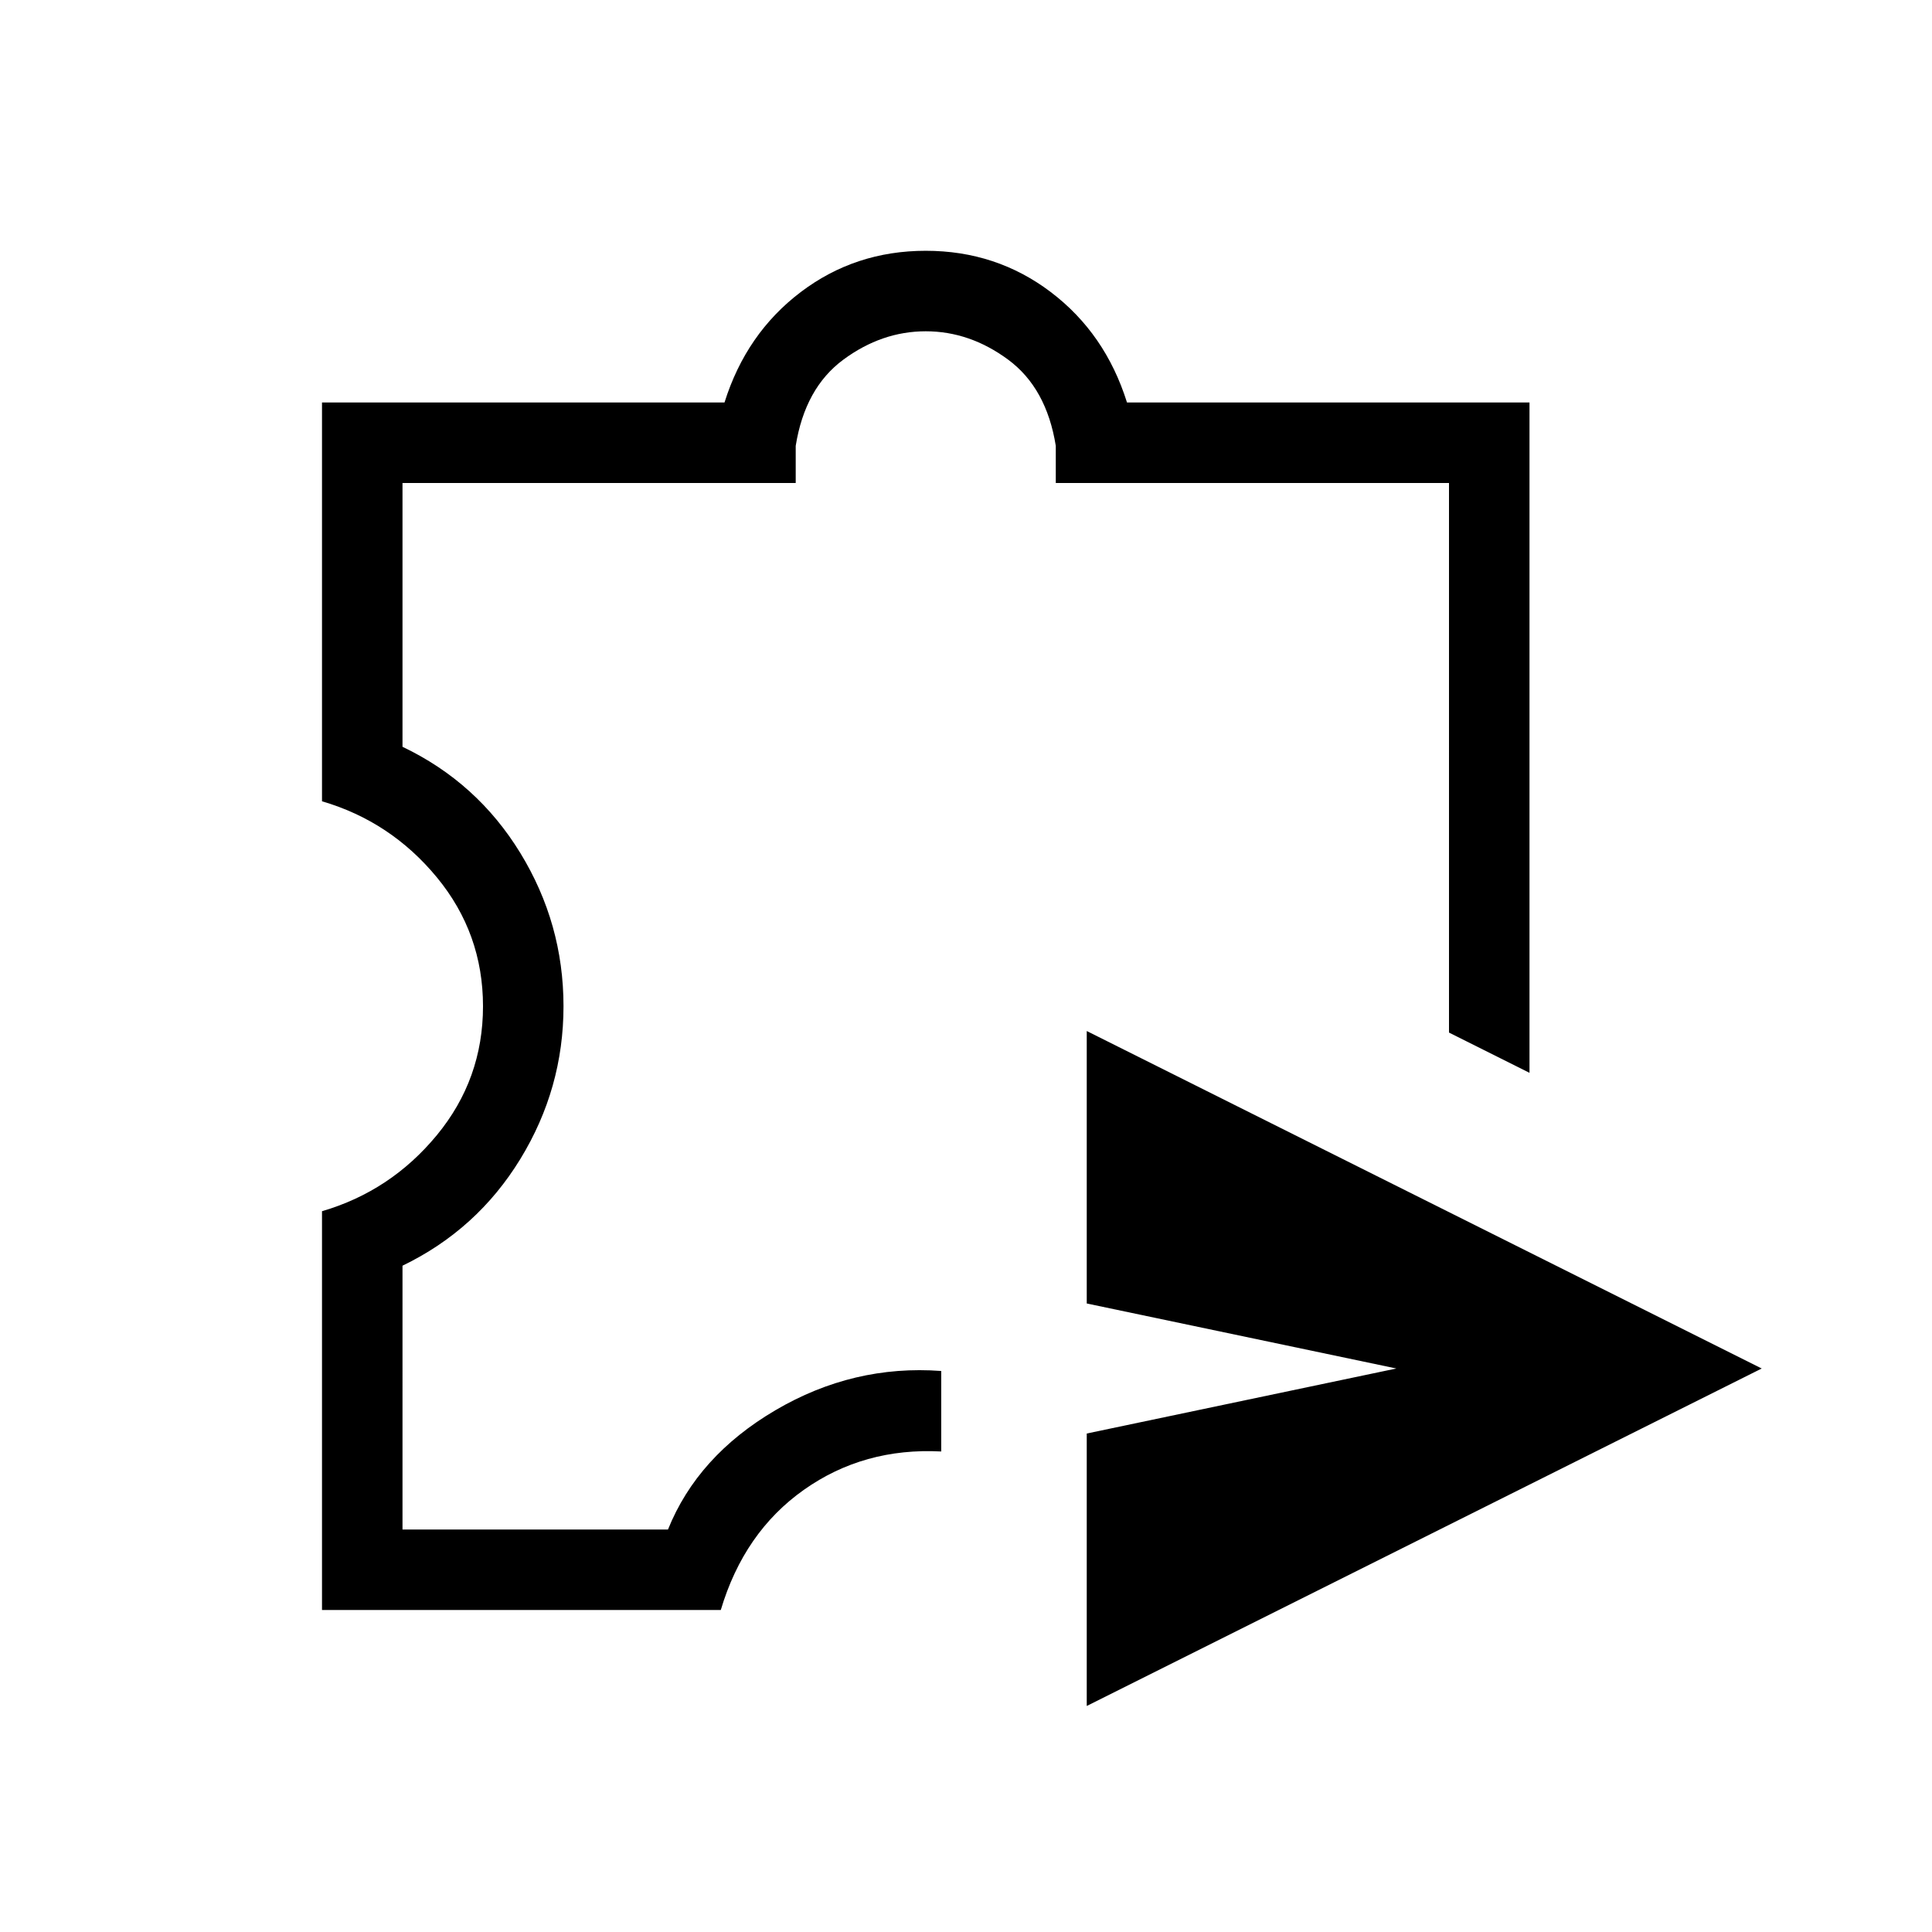 <svg xmlns="http://www.w3.org/2000/svg" height="24" viewBox="0 -960 960 960" width="24"><path d="M540-112.307v-135.385L693.846-280 540-312.308v-135.385L875.385-280 540-112.307ZM160-160v-198.154q34.154-10 57.077-37.807Q240-423.769 240-460t-22.923-64.039Q194.154-551.846 160-561.846V-760h200q10.769-34.308 37.846-54.846 27.077-20.539 62.154-20.539t62.154 20.539Q549.231-794.308 560-760h200v333.077l-40-20V-720H524.615v-18.462q-4.615-28.769-23.692-42.846-19.077-14.077-40.923-14.077t-40.923 14.077Q400-767.231 395.385-738.462V-720H200v131.077q37.077 17.692 58.539 52.769Q280-501.077 280-460q0 40.846-21.461 75.923-21.462 35.077-58.539 53V-200h131.923q14.692-36.539 53.384-59.269Q424-282 467.692-278.769v40q-38.461-2-68.231 19.038-29.769 21.039-41.307 59.731H160Zm300-337.692Z"/></svg>